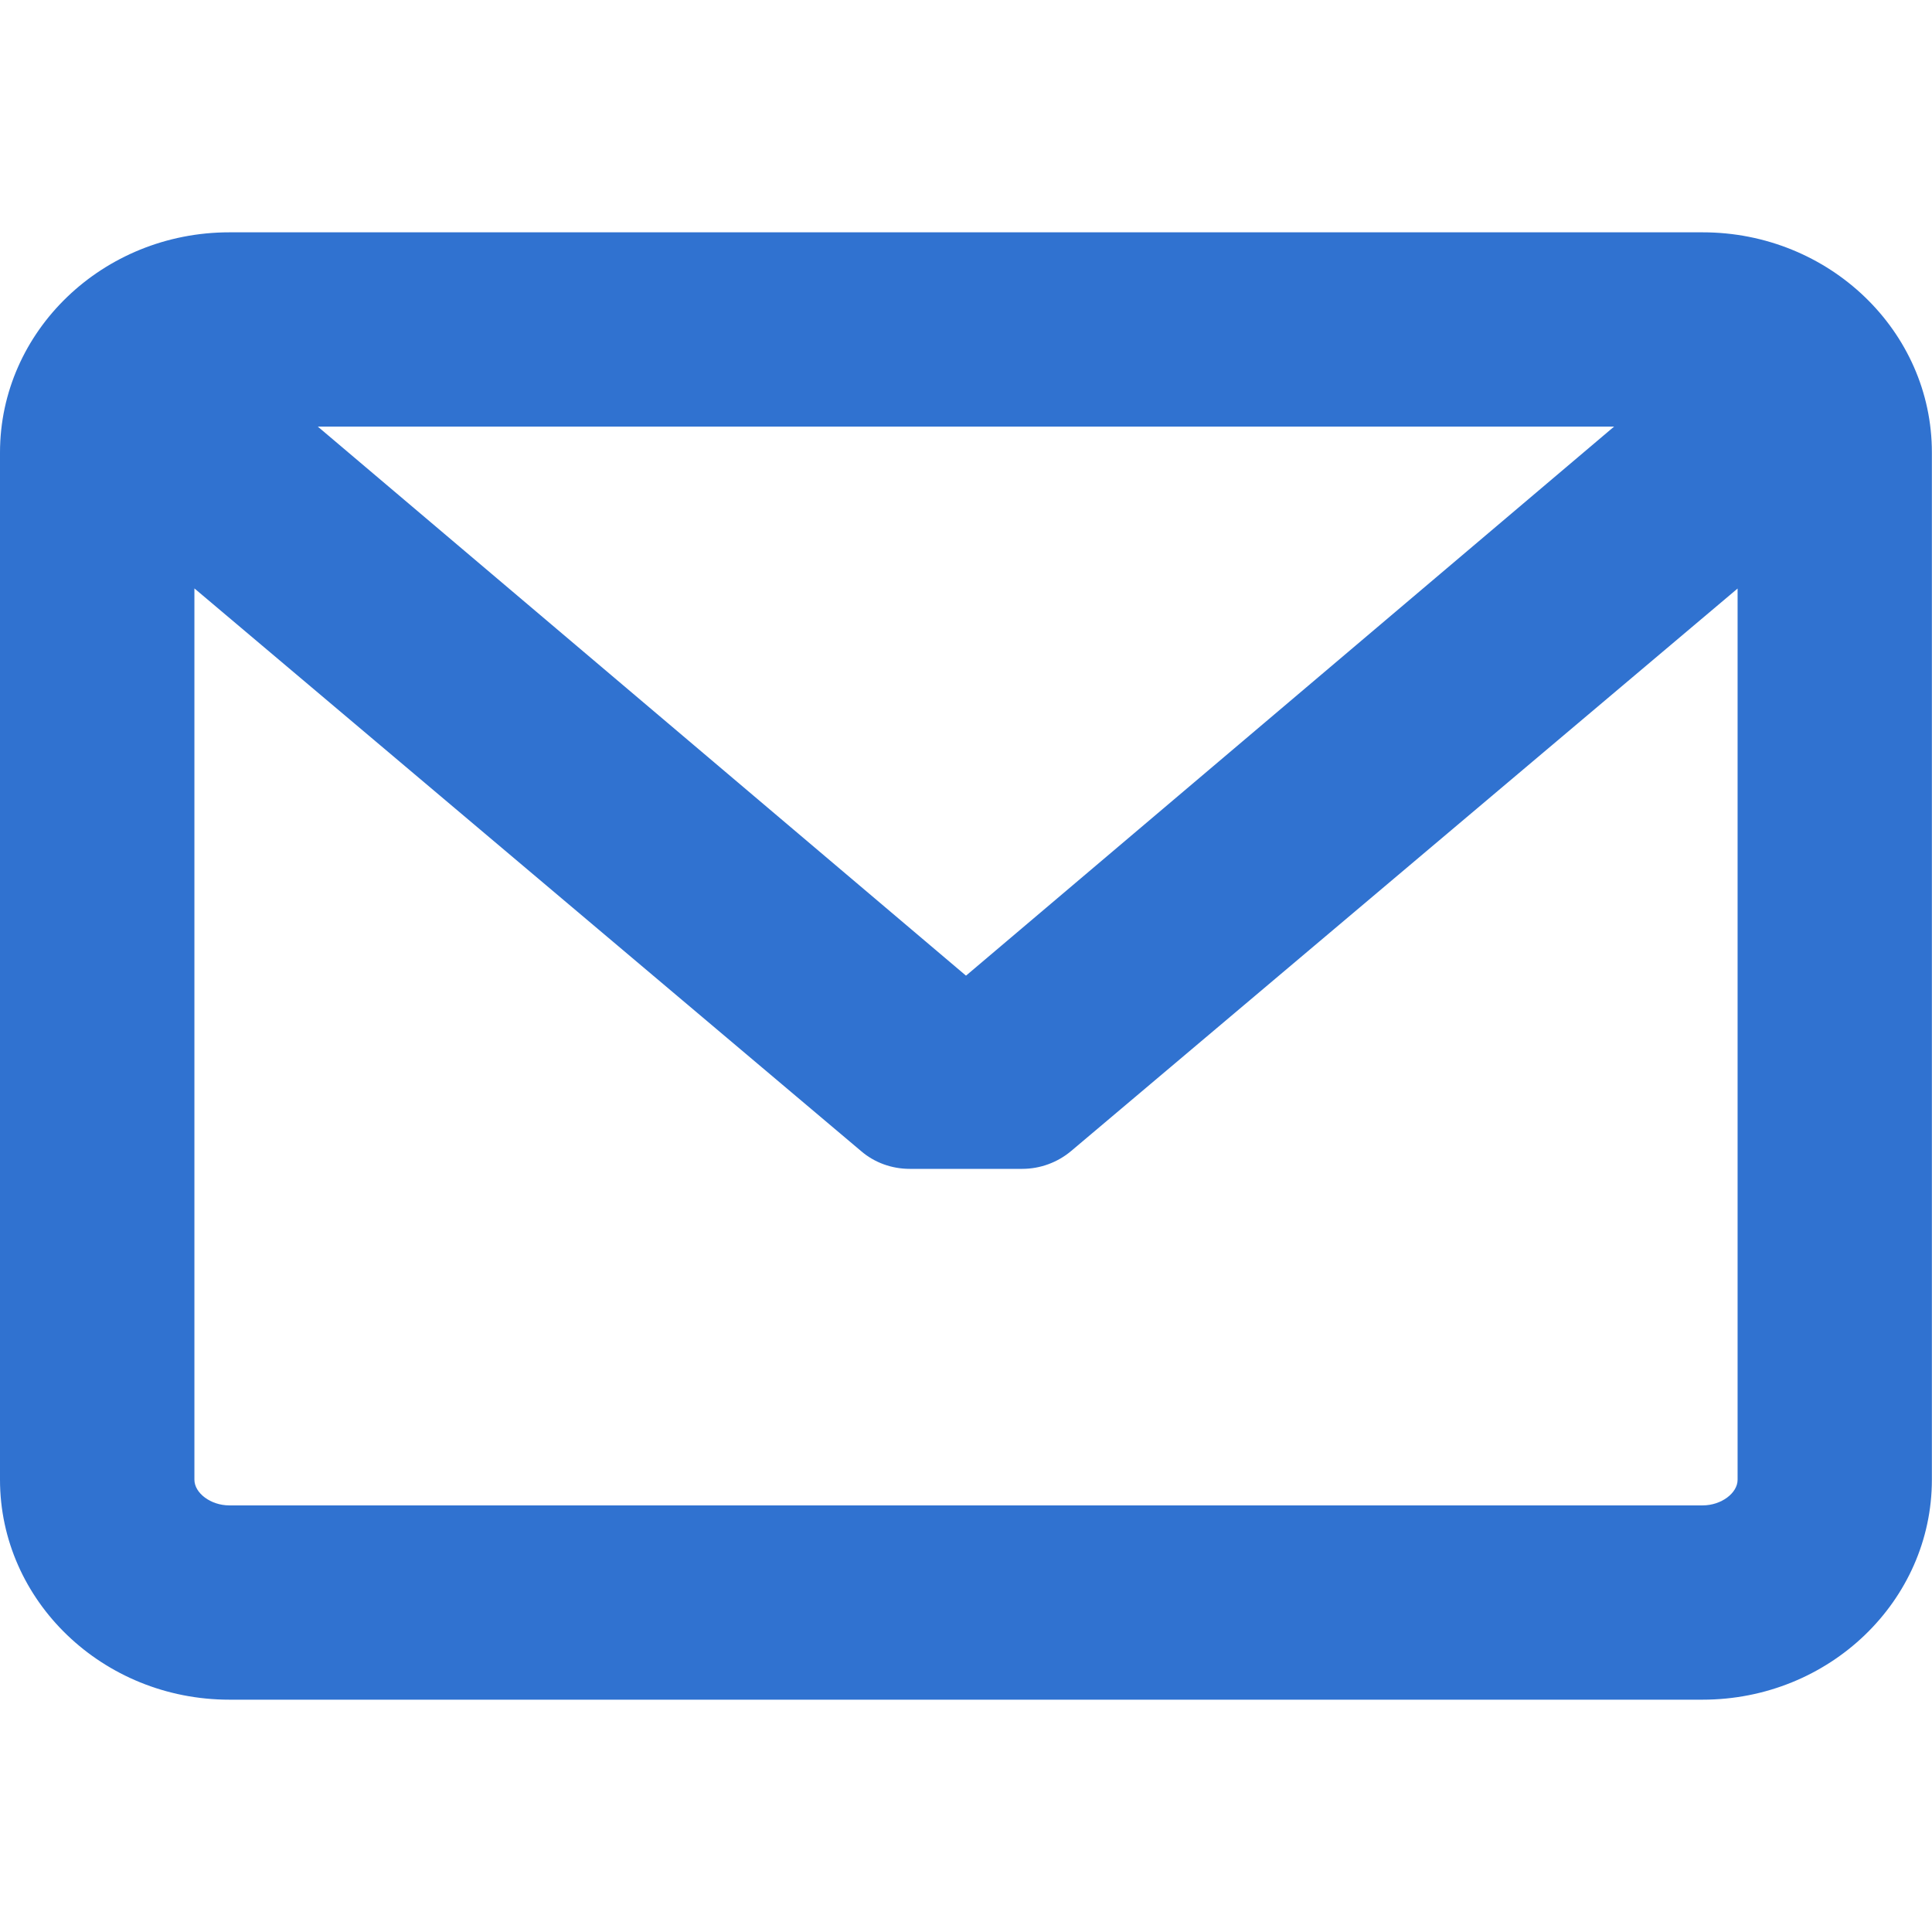 <?xml version="1.0" encoding="utf-8"?>
<!-- Generator: Adobe Illustrator 16.2.0, SVG Export Plug-In . SVG Version: 6.00 Build 0)  -->
<!DOCTYPE svg PUBLIC "-//W3C//DTD SVG 1.1//EN" "http://www.w3.org/Graphics/SVG/1.1/DTD/svg11.dtd">
<svg version="1.1" id="Capa_1" xmlns="http://www.w3.org/2000/svg" xmlns:xlink="http://www.w3.org/1999/xlink" x="0px" y="0px"
	 width="16px" height="16px" viewBox="0 0 16 16" enable-background="new 0 0 16 16" xml:space="preserve">
<path fill="#3072D0" d="M14.101,1.924H1.899C0.852,1.924,0,2.742,0,3.748v8.506c0,1.004,0.852,1.822,1.899,1.822h12.201
	c1.049,0,1.899-0.818,1.899-1.822V3.748C16,2.742,15.148,1.924,14.101,1.924z M14.101,12.467H1.899
	c-0.154,0-0.289-0.102-0.289-0.213V4.873l5.519,4.658C7.242,9.629,7.386,9.68,7.534,9.68h0.932c0.148,0,0.292-0.053,0.405-0.148
	l5.519-4.658v7.381C14.39,12.365,14.255,12.467,14.101,12.467z M8,8.08L2.632,3.533h10.735L8,8.08z"/>
</svg>
